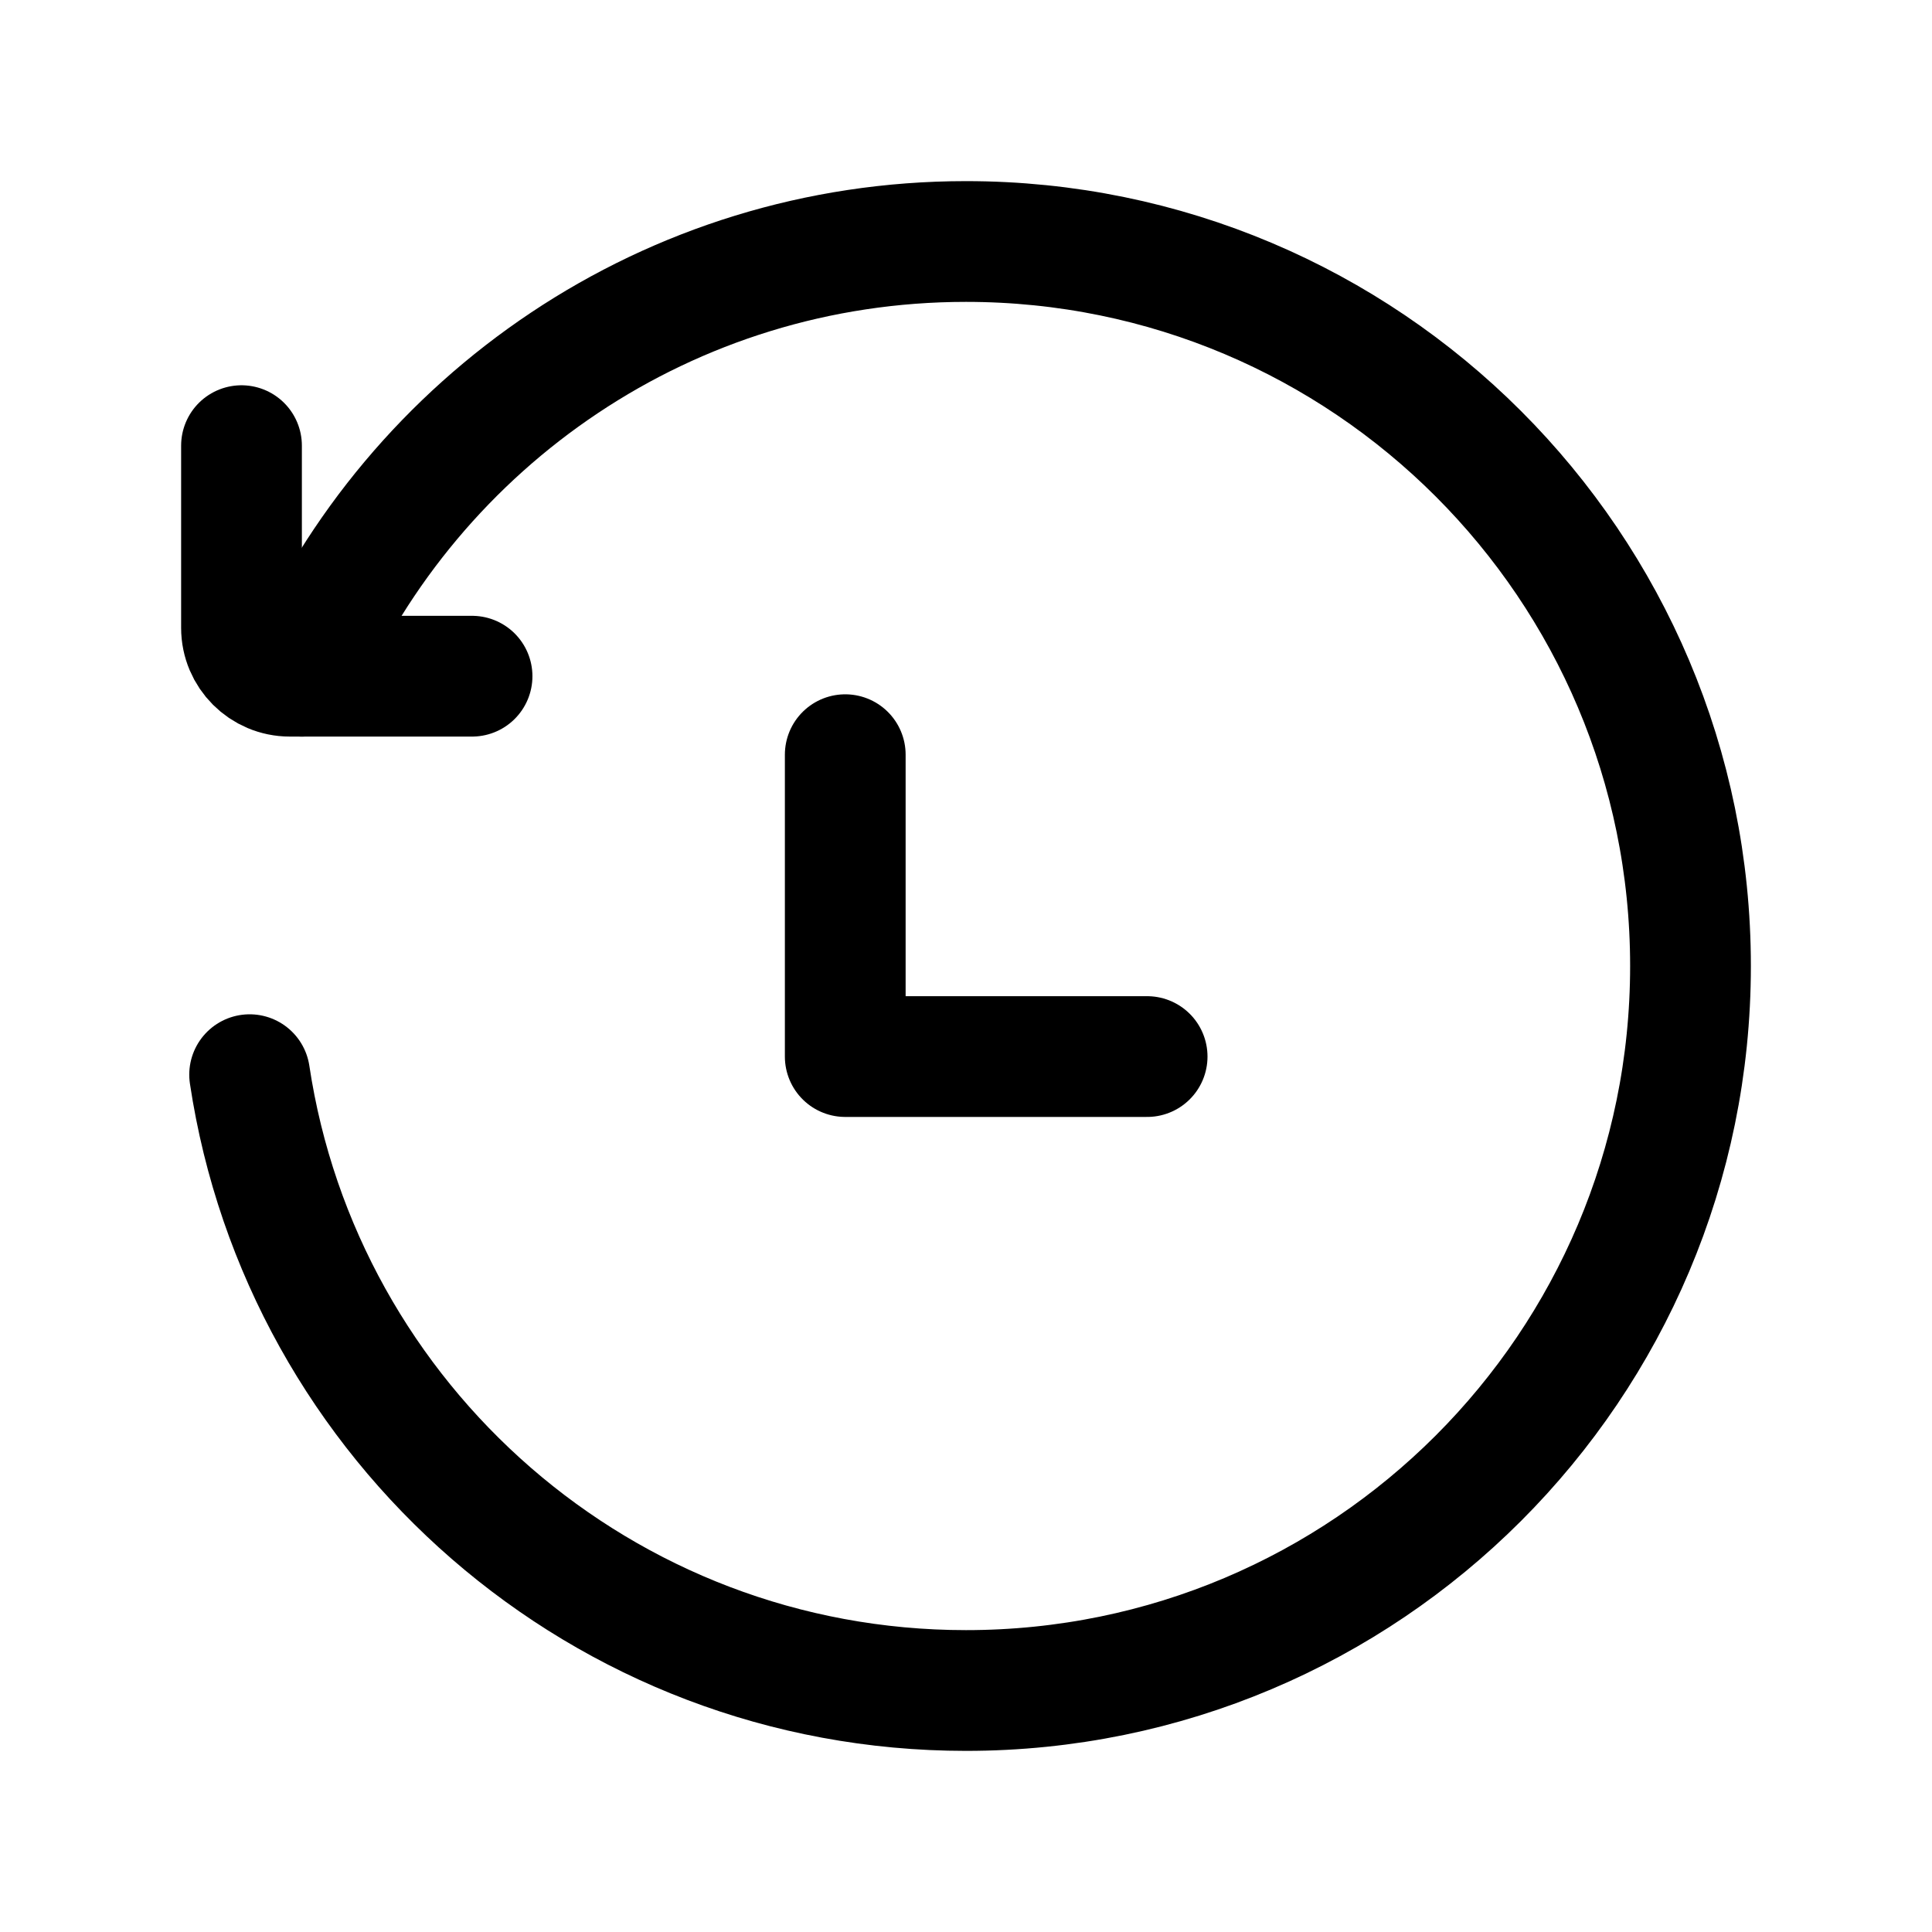 <svg width="24" height="24" viewBox="0 0 24 24" fill="none" xmlns="http://www.w3.org/2000/svg">
<path d="M3.101 13.35C3.752 17.68 7.488 21 12 21C16.971 21 21 16.971 21 12C21 7.029 16.971 3 12 3C8.309 3 5.138 5.221 3.749 8.4" stroke="black" stroke-width="1.5" stroke-linecap="round" stroke-linejoin="round"/>
<path d="M5.864 8.4H3.6C3.269 8.4 3 8.131 3 7.8V5.536" stroke="black" stroke-width="1.5" stroke-linecap="round" stroke-linejoin="round"/>
<path d="M10.5 9.375L10.5 13.125L14.25 13.125" stroke="black" stroke-width="1.5" stroke-linecap="round" stroke-linejoin="round"/>
</svg>
